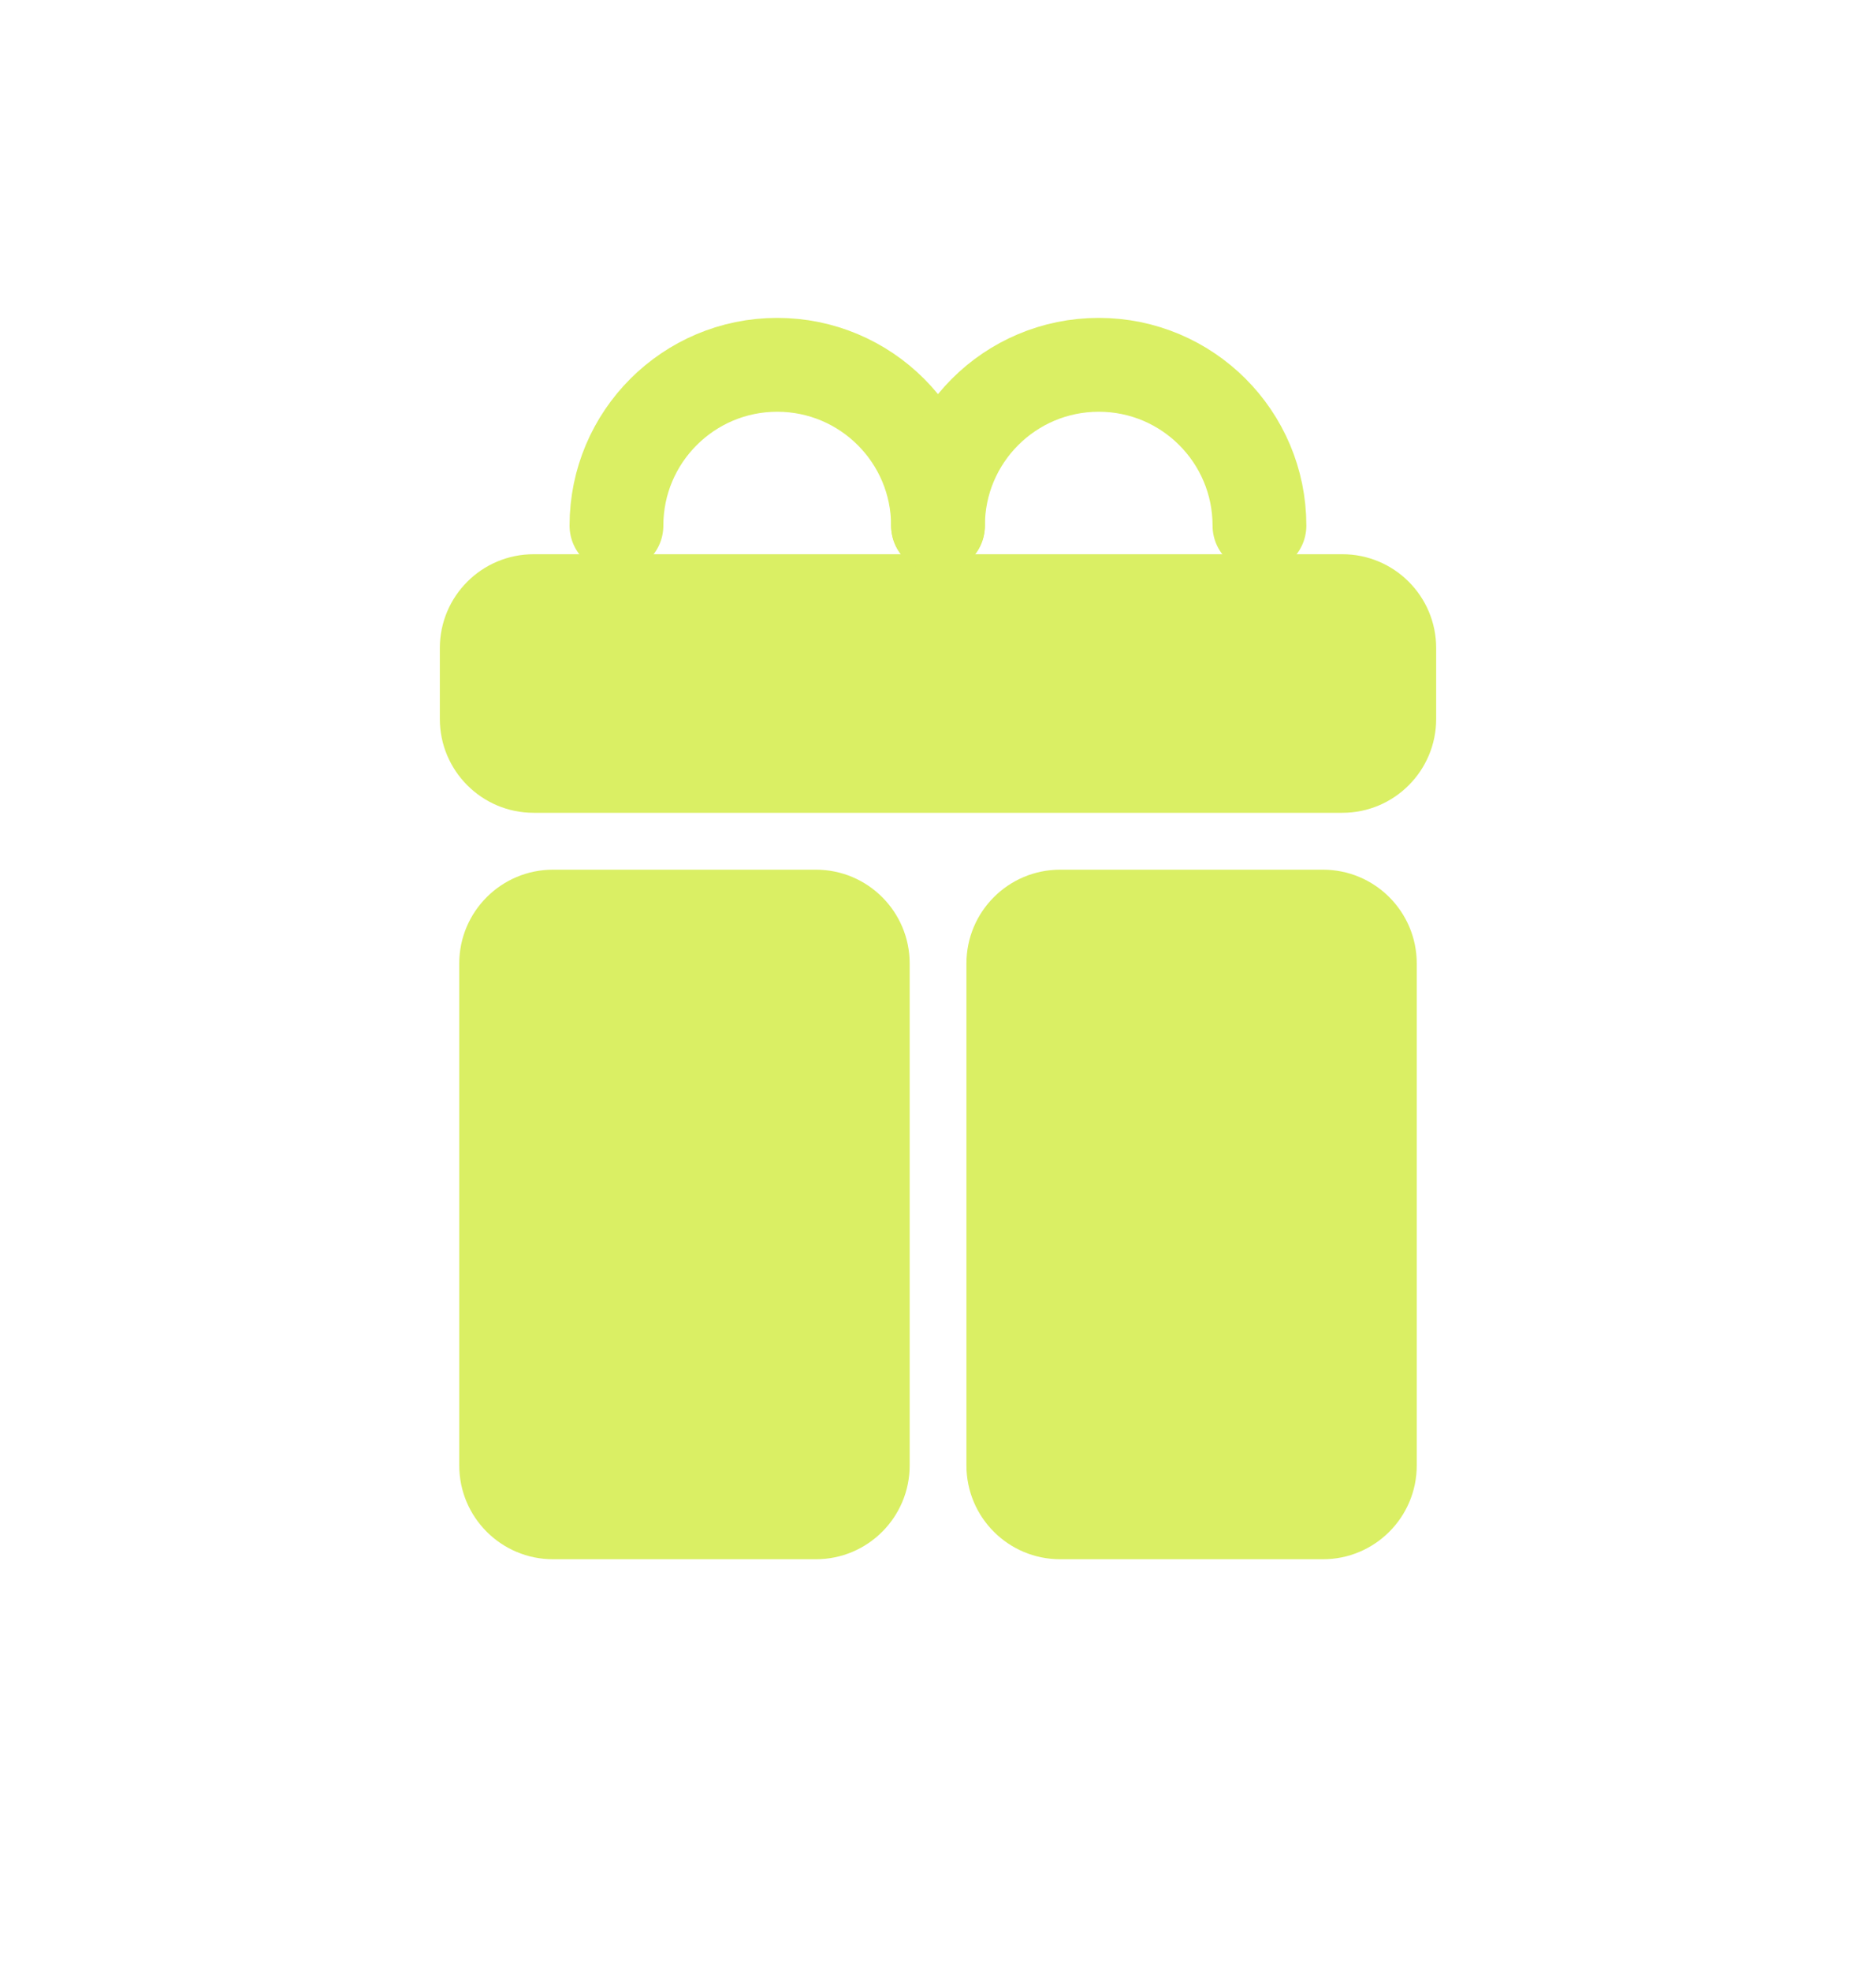 <svg width="20" height="21" viewBox="0 0 20 21" fill="none" xmlns="http://www.w3.org/2000/svg">
<path d="M14.311 8.66H5.689C5.137 8.66 4.689 8.212 4.689 7.66V6.905C4.689 6.352 5.137 5.905 5.689 5.905H14.311C14.863 5.905 15.311 6.352 15.311 6.905V7.66C15.311 8.212 14.863 8.66 14.311 8.66Z" fill="#DAEF64"/>
<path d="M8.698 9.266H5.896C5.344 9.266 4.896 9.713 4.896 10.266V15.613C4.896 16.166 5.344 16.613 5.896 16.613H8.698C9.25 16.613 9.698 16.166 9.698 15.613V10.266C9.698 9.713 9.25 9.266 8.698 9.266Z" fill="#DAEF64"/>
<path d="M14.104 9.266H11.303C10.75 9.266 10.303 9.713 10.303 10.266V15.613C10.303 16.166 10.75 16.613 11.303 16.613H14.104C14.656 16.613 15.104 16.166 15.104 15.613V10.266C15.104 9.713 14.656 9.266 14.104 9.266Z" fill="#DAEF64"/>
<path d="M10 5.6C10 4.654 9.232 3.887 8.286 3.887C7.34 3.887 6.572 4.654 6.572 5.6" stroke="#DAEF64" stroke-linecap="round"/>
<path d="M13.427 5.6C13.427 4.654 12.66 3.887 11.714 3.887C10.767 3.887 10 4.654 10 5.6" stroke="#DAEF64" stroke-linecap="round"/>
</svg>
